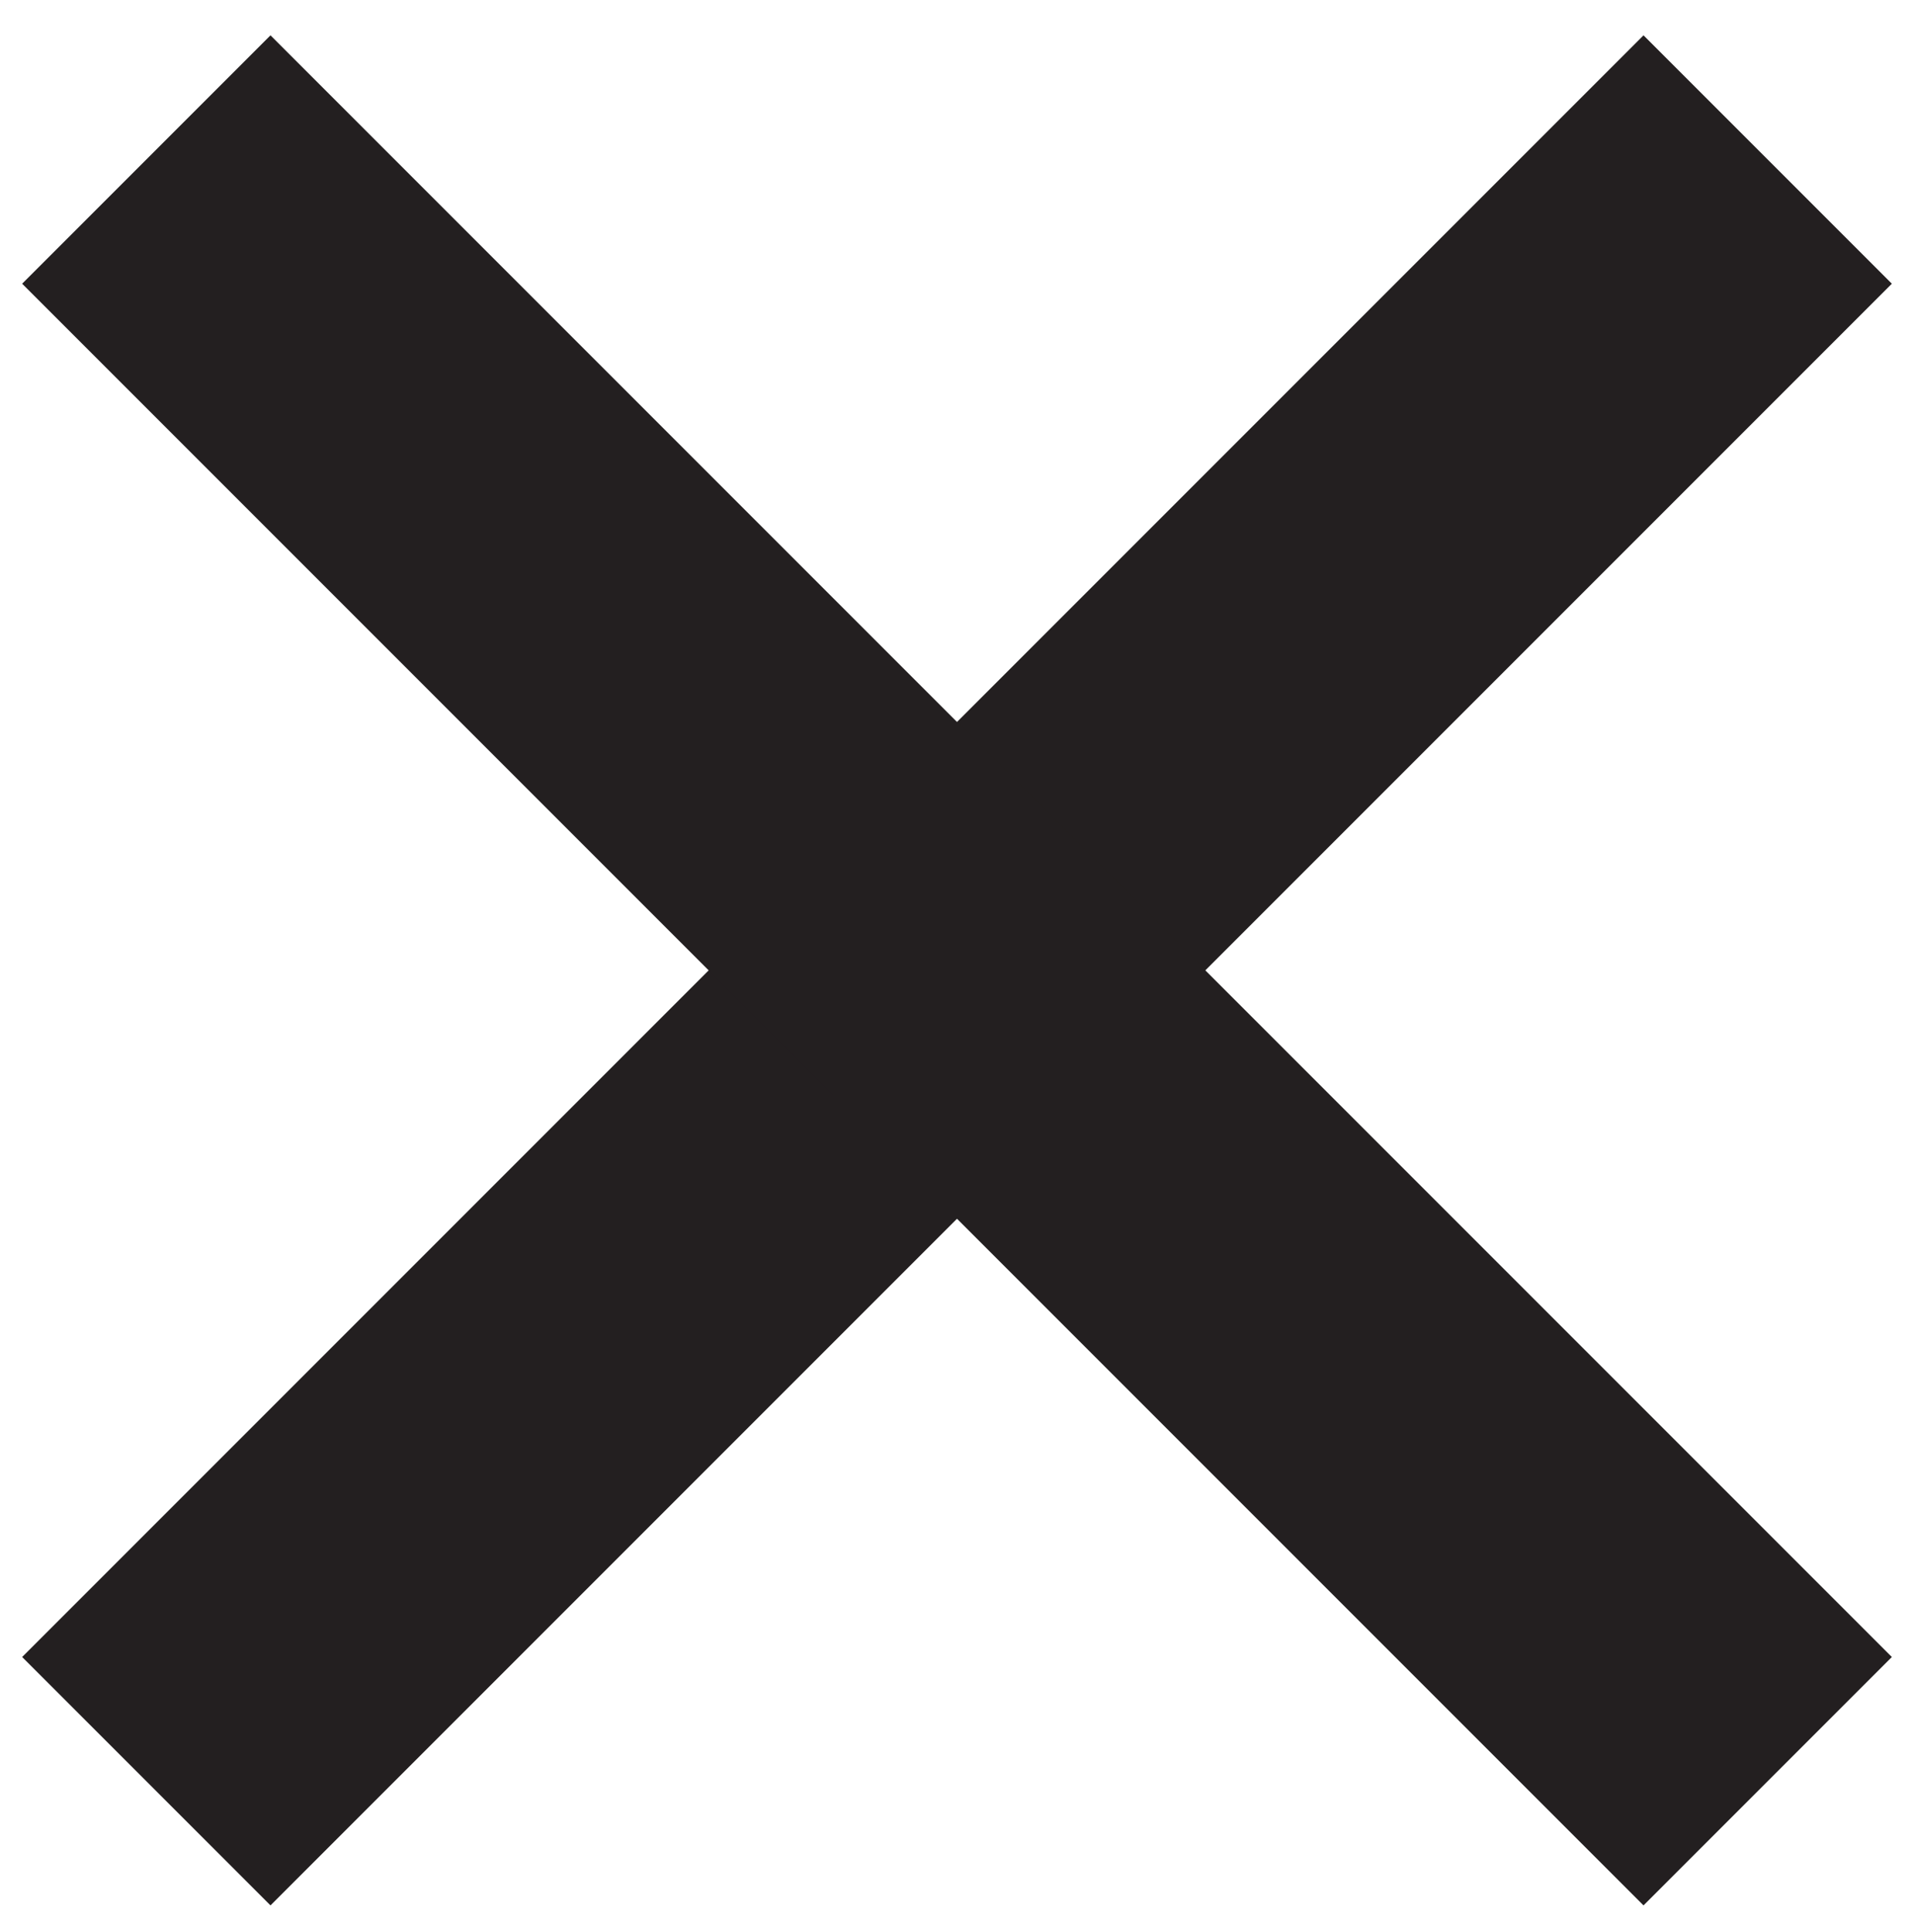 <svg id="Layer_1" data-name="Layer 1" xmlns="http://www.w3.org/2000/svg" width="153.81mm" height="155.22mm" viewBox="0 0 436 440"><defs><style>.cls-1{fill:none;stroke:#231f20;stroke-miterlimit:10;stroke-width:80px;}</style></defs><line class="cls-1" x1="33.33" y1="405.67" x2="402.67" y2="36.33"/><line class="cls-1" x1="33.33" y1="36.33" x2="402.67" y2="405.67"/></svg>